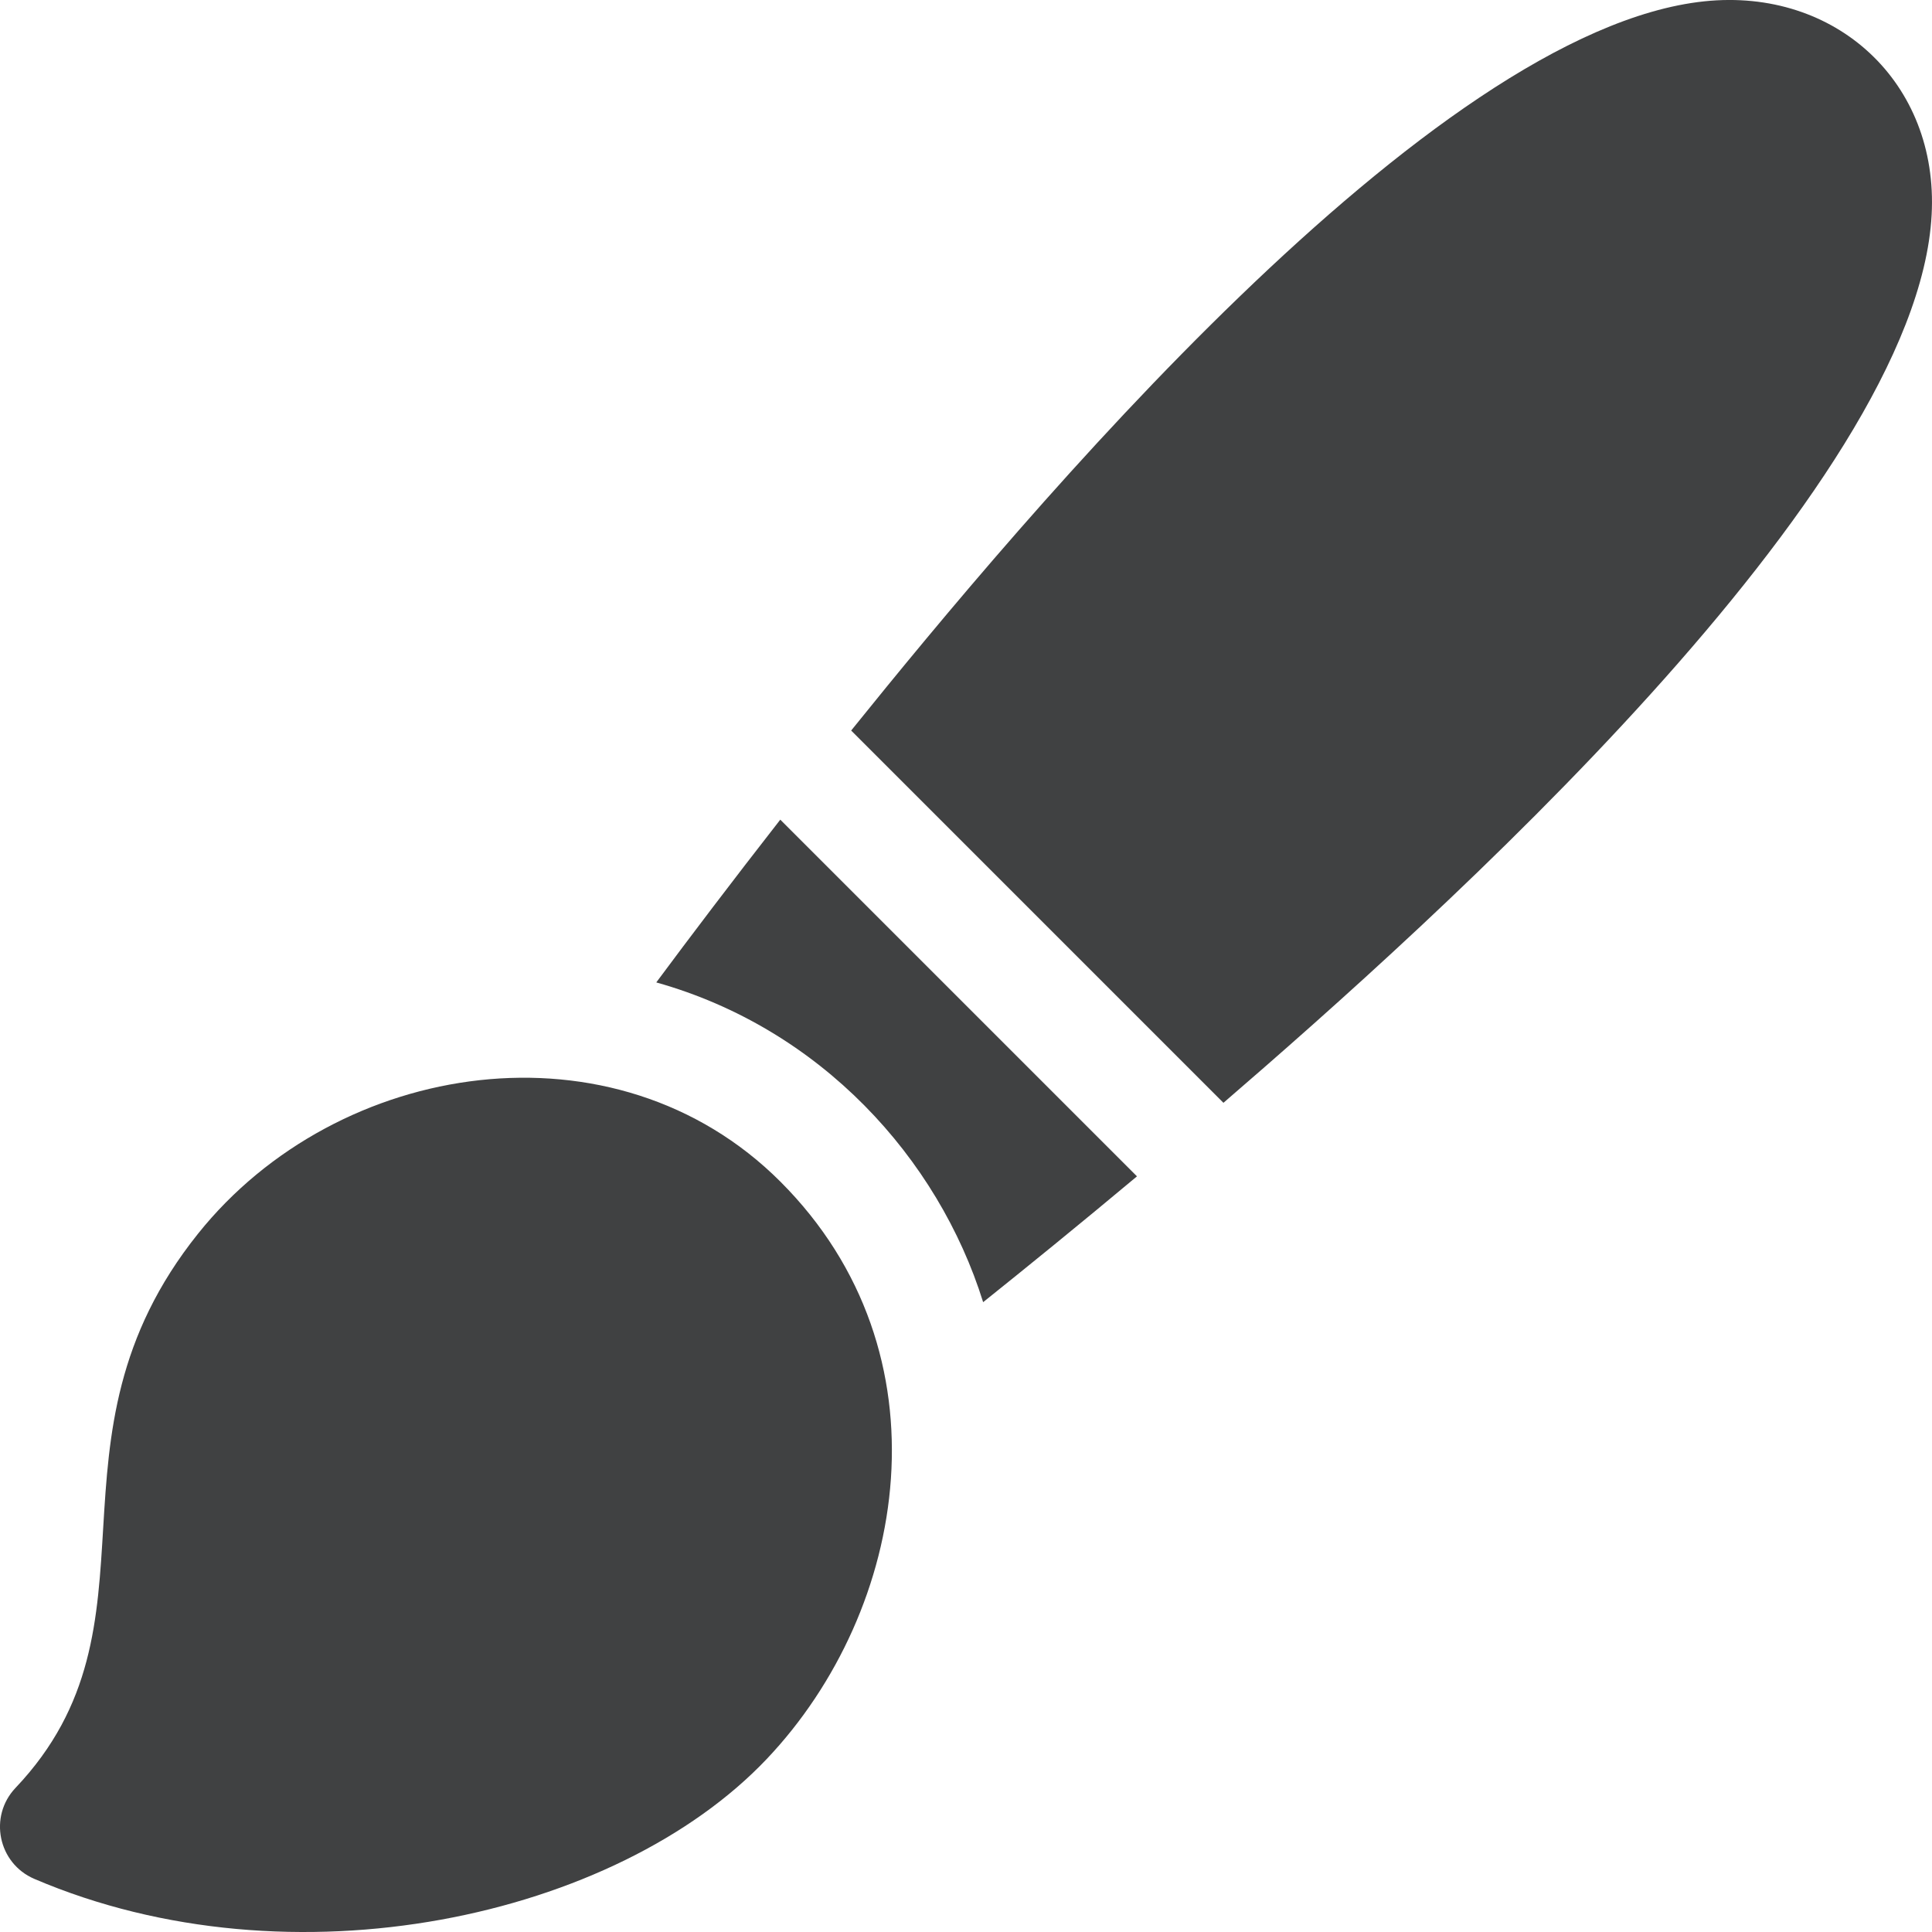 <?xml version="1.0" encoding="UTF-8"?>
<svg width="16px" height="16px" viewBox="0 0 16 16" version="1.1" xmlns="http://www.w3.org/2000/svg" xmlns:xlink="http://www.w3.org/1999/xlink">
    <title>ic/brush-fill copy 7</title>
    <g id="Home" stroke="none" stroke-width="1" fill="none" fill-rule="evenodd">
        <g id="2-0-0-Home-TopMenu-paints-1" transform="translate(-410, -437)" fill="#404142">
            <g id="Group-12" transform="translate(410, 397)">
                <g id="ic/brush-fill" transform="translate(0, 40)">
                    <path d="M1.64,10.217 C2.797,8.77 5.094,8.417 6.463,9.786 C7.883,11.206 7.521,13.332 6.35,14.567 C5.105,15.88 2.418,16.473 0.284,15.56 C-0.016,15.431 -0.096,15.043 0.129,14.806 C1.417,13.448 0.274,11.924 1.64,10.217 Z M6.462,6.788 L9.416,9.742 C8.934,10.145 8.498,10.499 8.142,10.784 C7.769,9.59 6.795,8.517 5.435,8.136 C5.714,7.76 6.064,7.298 6.462,6.788 L6.462,6.788 Z M14.114,0.011 C15.205,-0.104 16.056,0.686 15.997,1.779 C15.876,4.054 11.868,7.636 10.132,9.133 L10.132,9.133 L7.049,6.05 C8.475,4.28 11.846,0.25 14.114,0.011 Z" id="Combined-Shape"></path>
                </g>
            </g>
        </g>
    </g>
</svg>